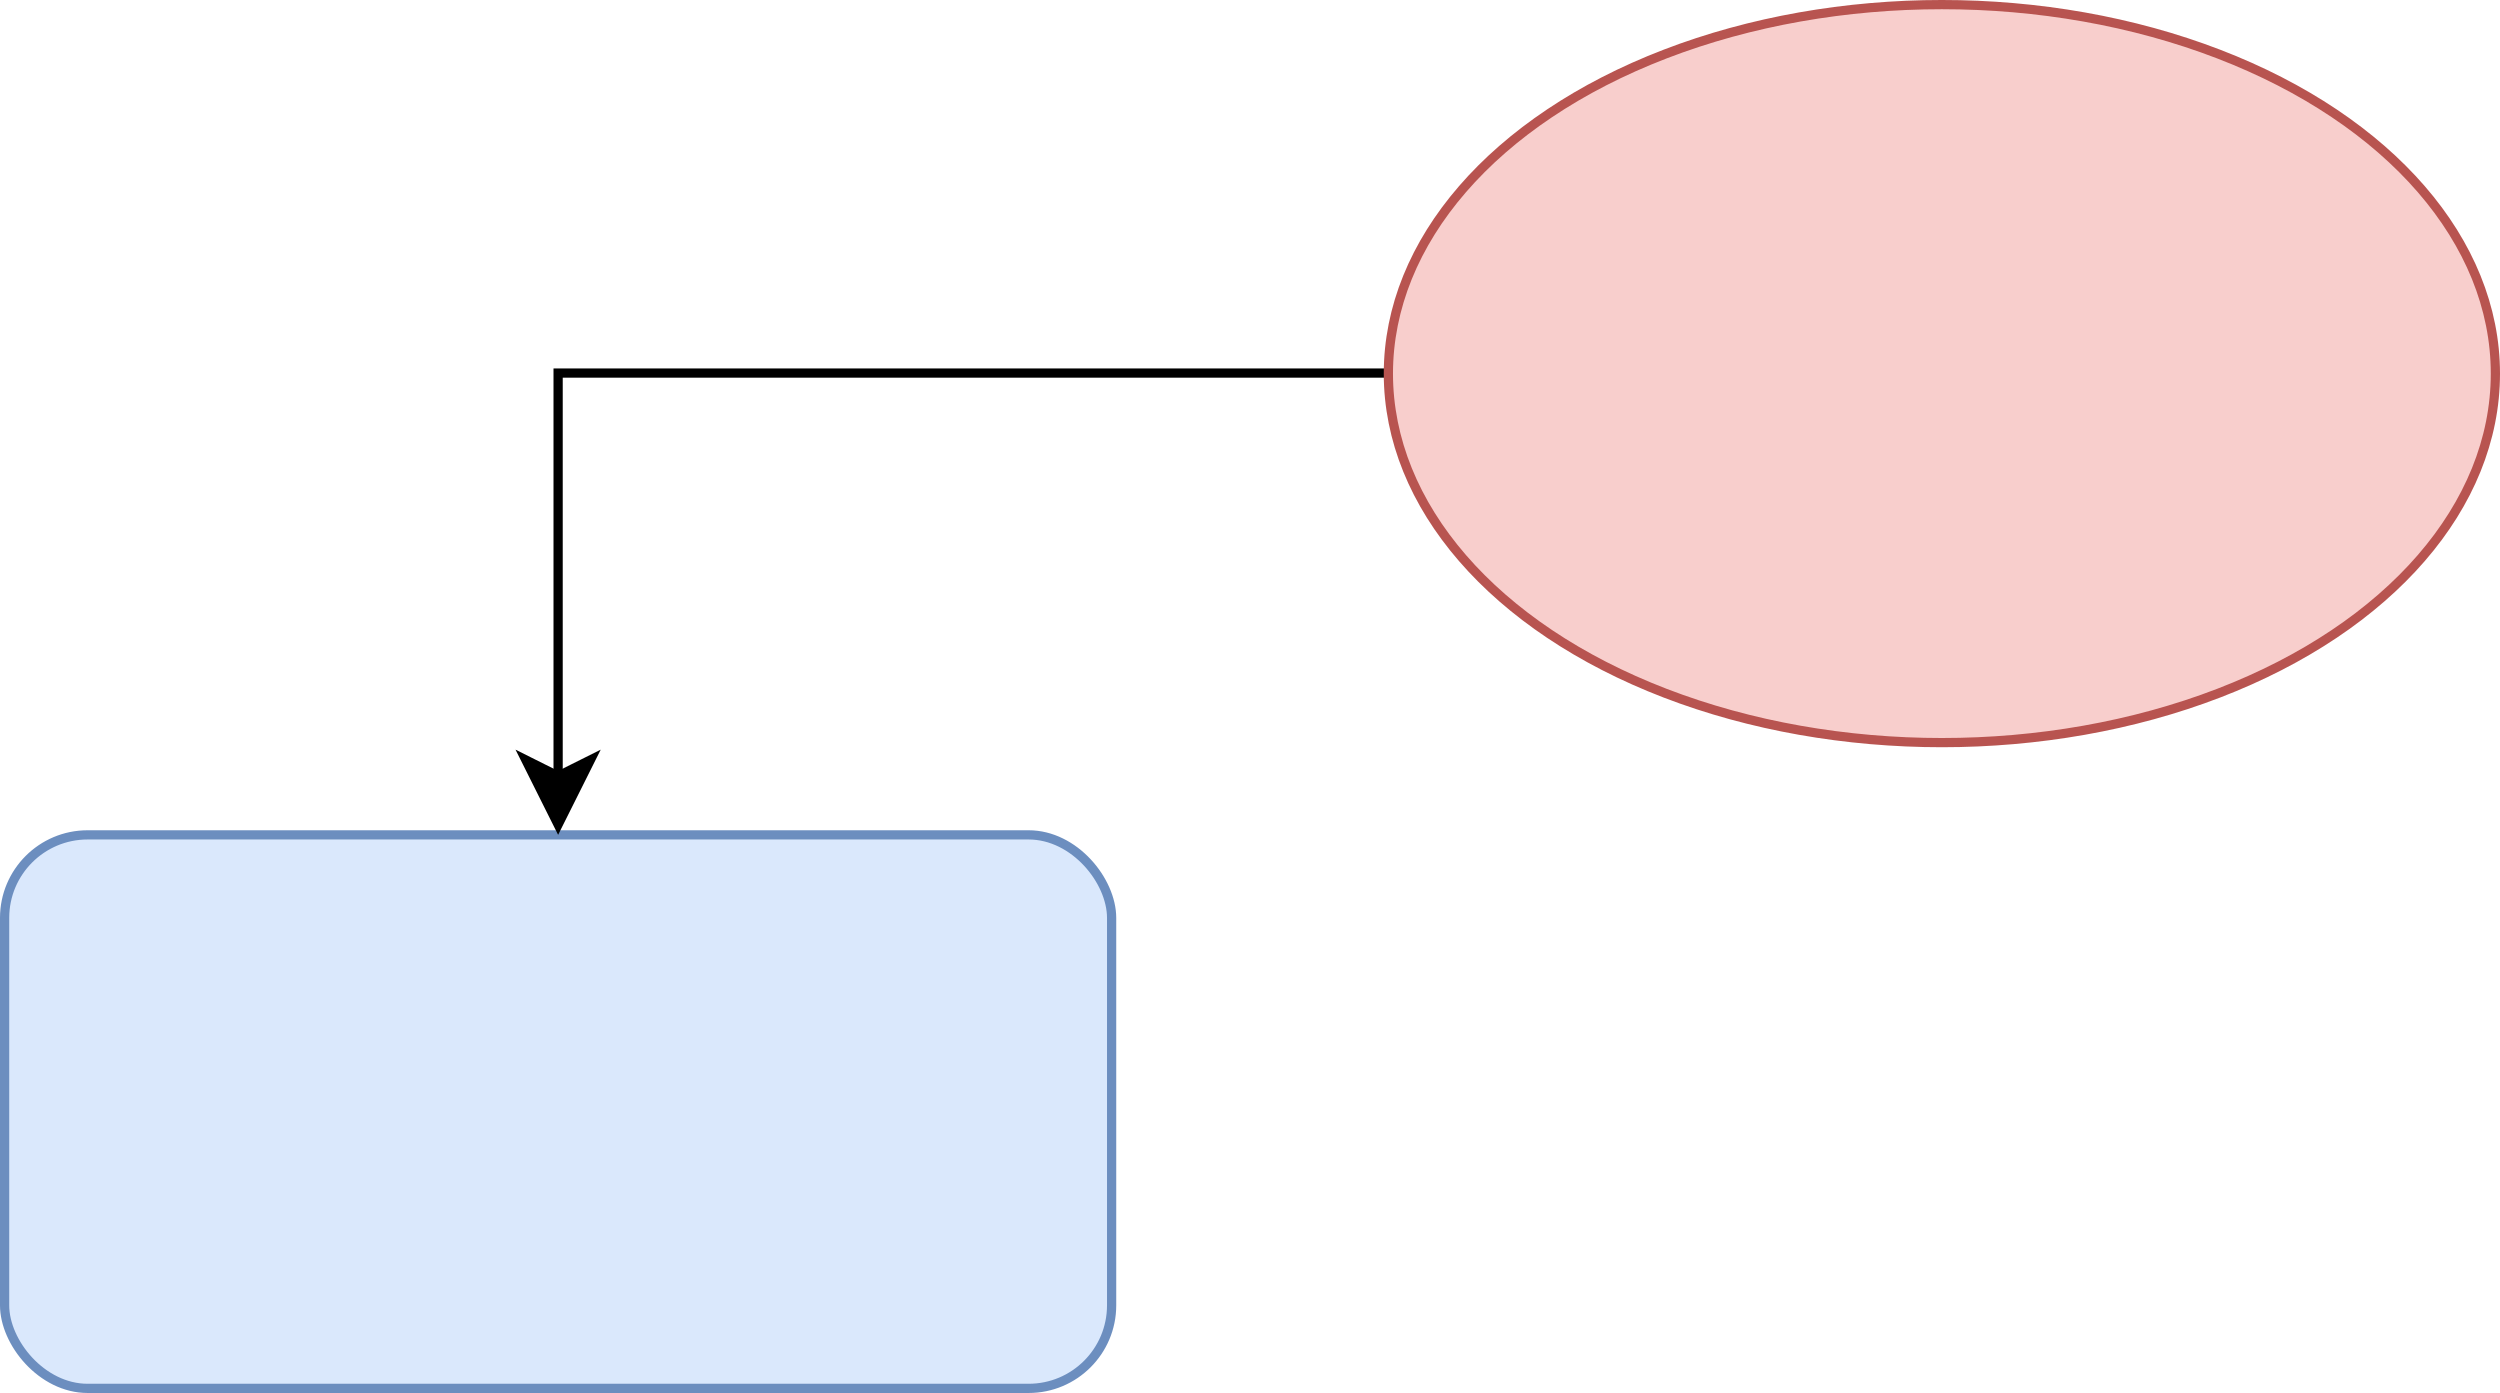 <?xml version="1.0" encoding="UTF-8"?>
<!DOCTYPE svg PUBLIC "-//W3C//DTD SVG 1.1//EN" "http://www.w3.org/Graphics/SVG/1.1/DTD/svg11.dtd">
<svg xmlns="http://www.w3.org/2000/svg" version="1.1" width="271px" height="151px" viewBox="-0.5 -0.5 271 151">
    <defs/>
    <g>
        <rect x="0" y="90" width="120" height="60" rx="9" ry="9" fill="#dae8fc" stroke="#6c8ebf" pointer-events="all"/>
        <path d="M 150 39.94 L 60 39.94 L 60 83.63" fill="none" stroke="#000000" stroke-miterlimit="10"
              pointer-events="stroke"/>
        <path d="M 60 88.88 L 56.5 81.88 L 60 83.63 L 63.5 81.88 Z" fill="#000000" stroke="#000000"
              stroke-miterlimit="10" pointer-events="all"/>
        <ellipse cx="210" cy="40" rx="60" ry="40" fill="#f8cecc" stroke="#b85450" pointer-events="all"/>
    </g>
</svg>